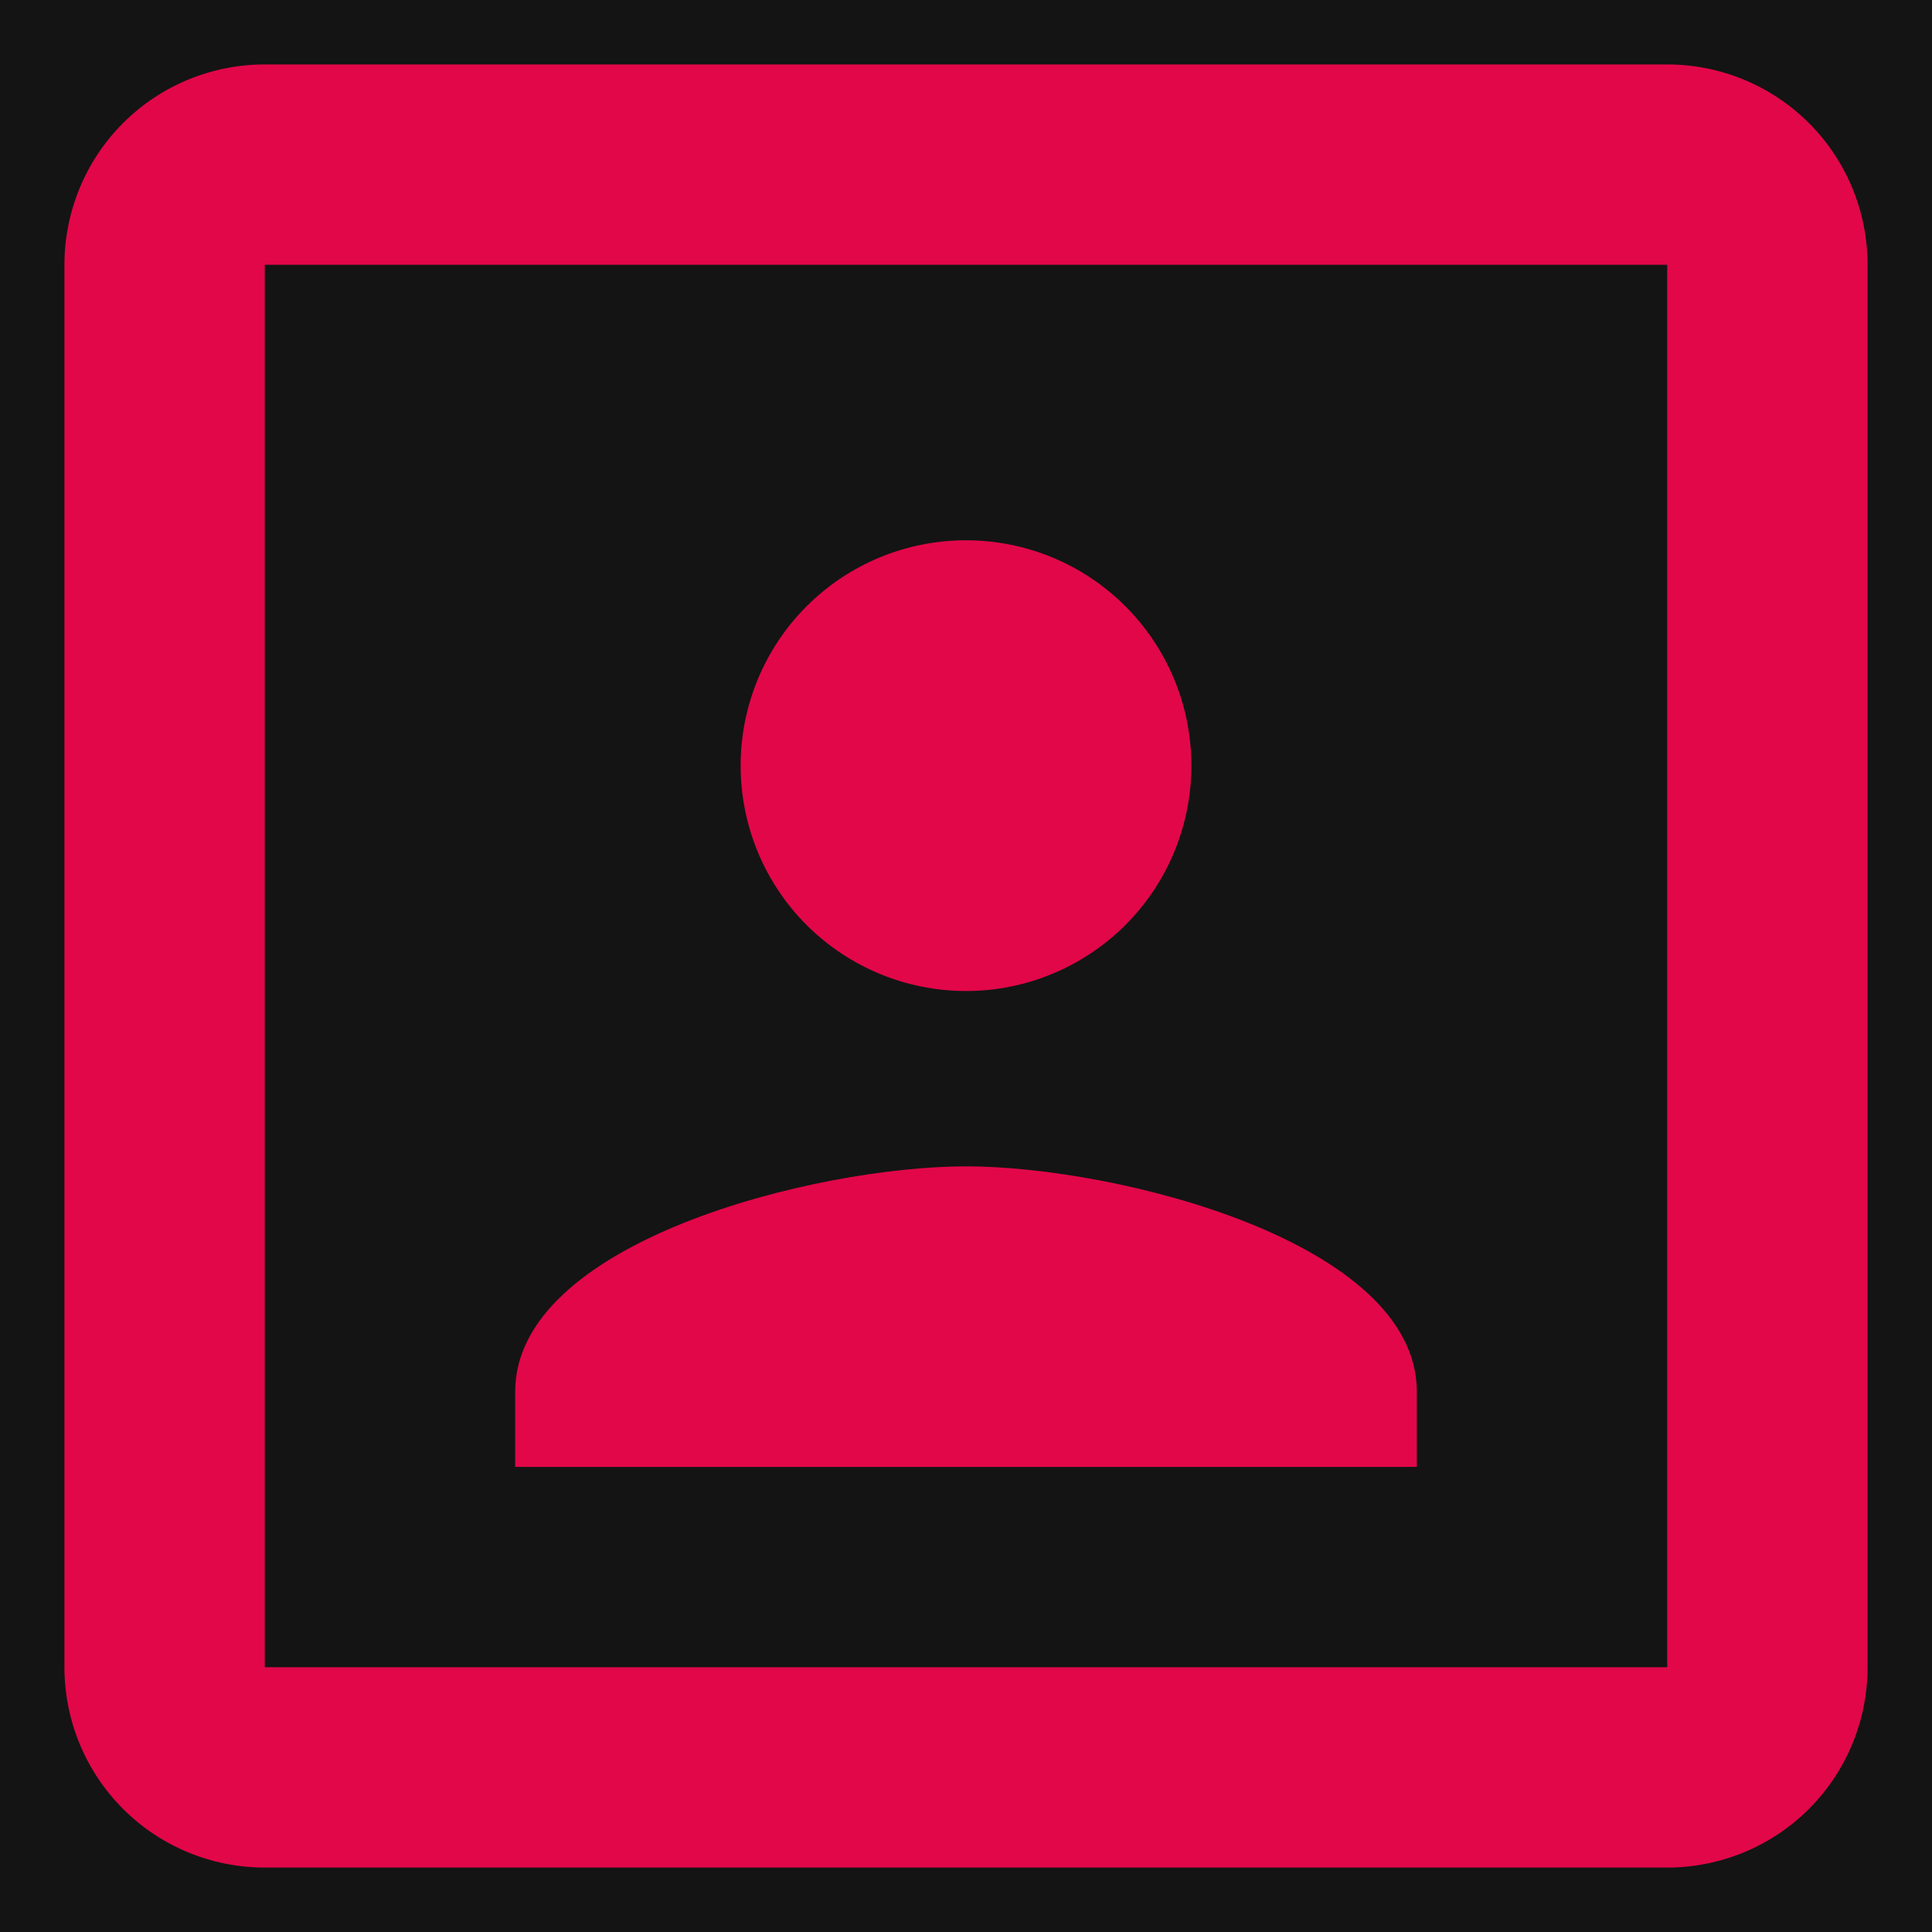 <svg width="20" height="20" viewBox="0 0 20 20" fill="none" xmlns="http://www.w3.org/2000/svg">
<rect width="20" height="20" fill="#E5E5E5"/>
<g clip-path="url(#clip0)">
<rect width="375" height="812" transform="translate(-37 -758)" fill="#141414"/>
<rect x="-37" y="-18" width="375" height="72" fill="#121212"/>
<rect x="-4" y="-4" width="28" height="28" rx="3" fill="#141414"/>
<path d="M17.259 17.259H2.741V2.741H17.259V17.259ZM17.259 0.667H2.741C2.191 0.667 1.663 0.885 1.274 1.274C0.885 1.663 0.667 2.191 0.667 2.741V17.259C0.667 17.809 0.885 18.337 1.274 18.726C1.663 19.115 2.191 19.333 2.741 19.333H17.259C17.809 19.333 18.337 19.115 18.726 18.726C19.115 18.337 19.333 17.809 19.333 17.259V2.741C19.333 2.191 19.115 1.663 18.726 1.274C18.337 0.885 17.809 0.667 17.259 0.667ZM14.667 14.407C14.667 12.852 11.556 12.074 10 12.074C8.444 12.074 5.333 12.852 5.333 14.407V15.185H14.667V14.407ZM10 10.259C10.619 10.259 11.212 10.013 11.65 9.576C12.088 9.138 12.333 8.545 12.333 7.926C12.333 7.307 12.088 6.714 11.65 6.276C11.212 5.838 10.619 5.593 10 5.593C9.381 5.593 8.788 5.838 8.35 6.276C7.912 6.714 7.667 7.307 7.667 7.926C7.667 8.545 7.912 9.138 8.35 9.576C8.788 10.013 9.381 10.259 10 10.259Z" fill="#E20749"/>
</g>
<defs>
<clipPath id="clip0">
<rect width="375" height="812" fill="white" transform="translate(-37 -758)"/>
</clipPath>
</defs>
</svg>
